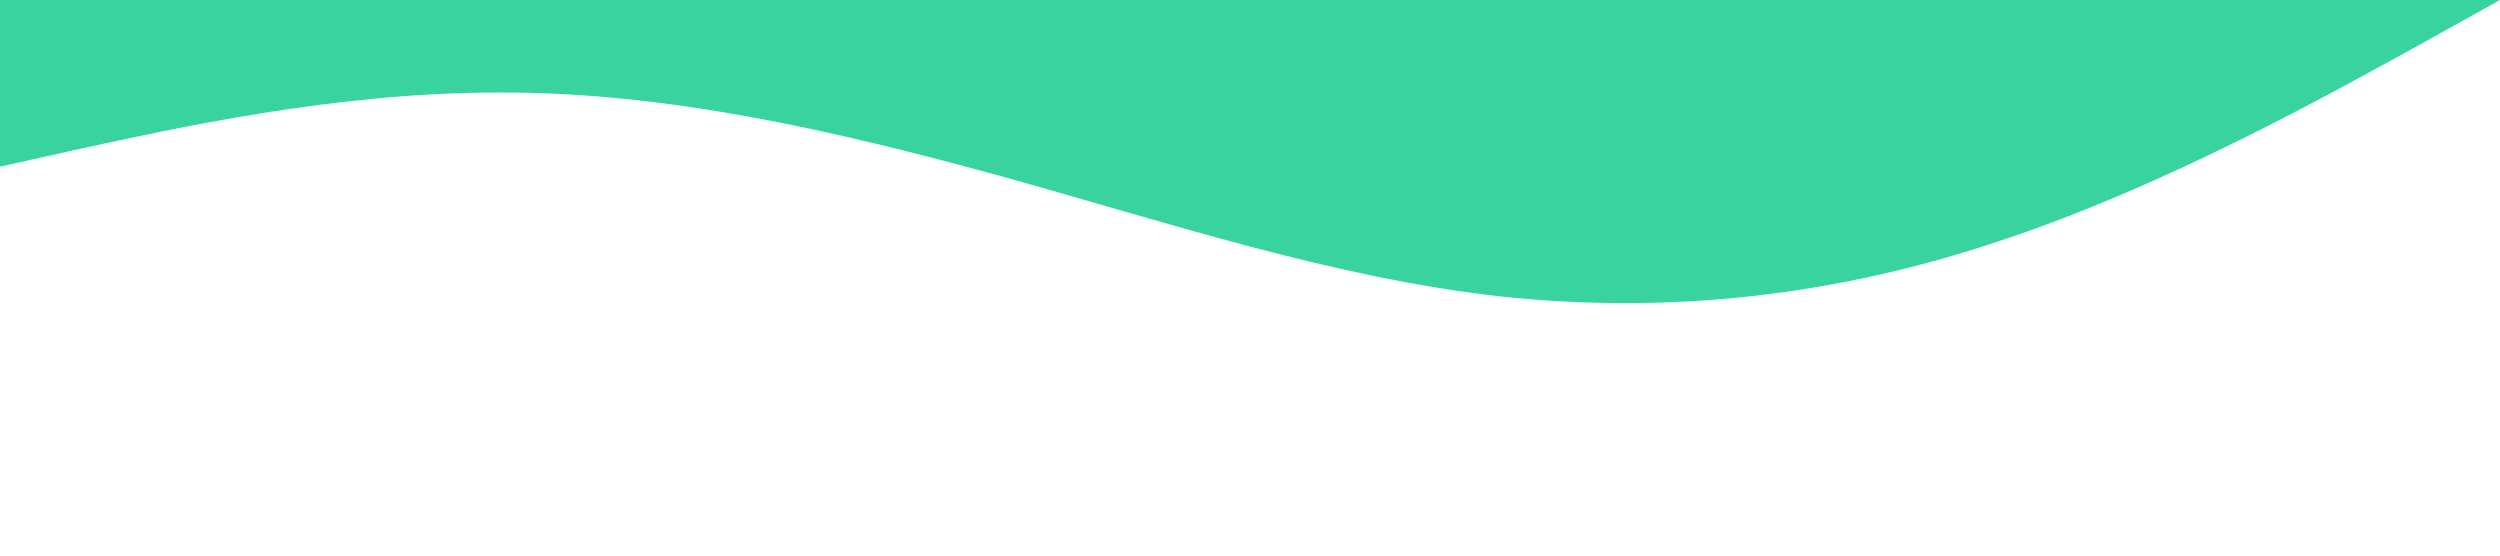 <?xml version="1.0" standalone="no"?><svg xmlns="http://www.w3.org/2000/svg" viewBox="0 0 1440 320"><path fill="#38d39f" fill-opacity="1" d="M0,96L48,85.3C96,75,192,53,288,53.3C384,53,480,75,576,101.3C672,128,768,160,864,170.7C960,181,1056,171,1152,138.7C1248,107,1344,53,1392,26.7L1440,0L1440,0L1392,0C1344,0,1248,0,1152,0C1056,0,960,0,864,0C768,0,672,0,576,0C480,0,384,0,288,0C192,0,96,0,48,0L0,0Z"></path></svg>